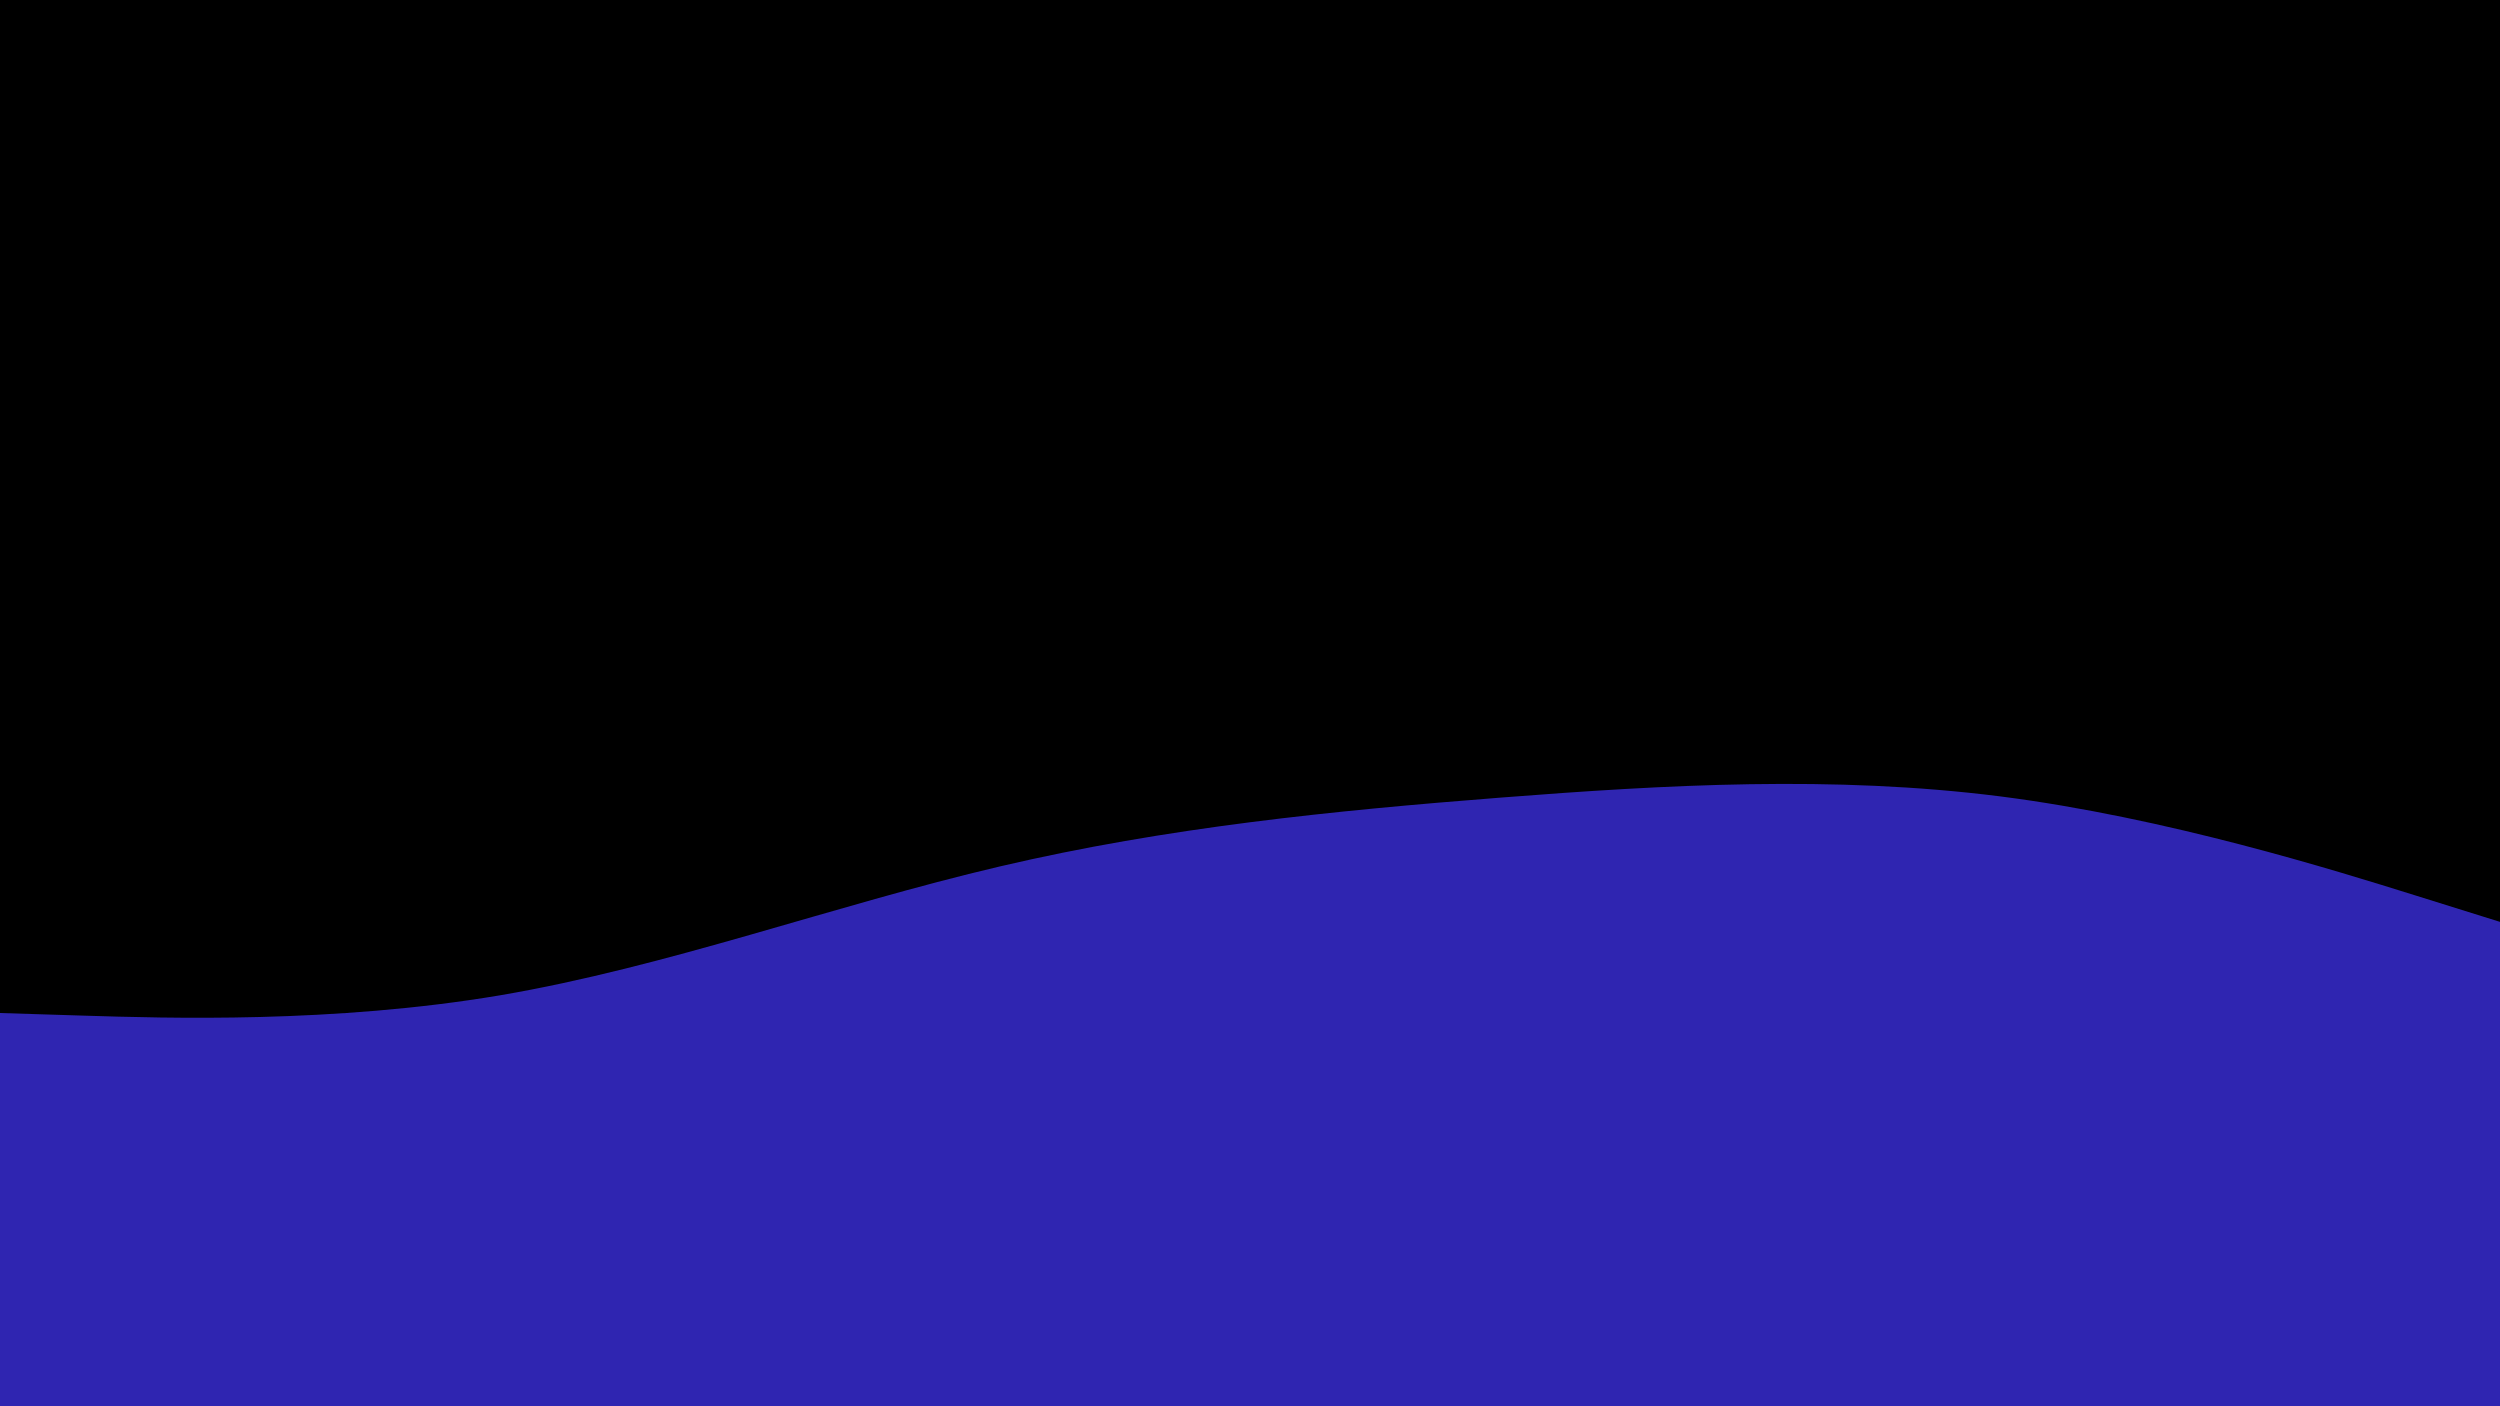 <svg id="visual" viewBox="0 0 960 540" width="960" height="540" xmlns="http://www.w3.org/2000/svg" xmlns:xlink="http://www.w3.org/1999/xlink" version="1.1"><rect x="0" y="0" width="960" height="540" fill="#000000"></rect><path d="M0 389L32 390C64 391 128 393 192 382.2C256 371.3 320 347.7 384 332.7C448 317.7 512 311.3 576 306.3C640 301.3 704 297.7 768 305.8C832 314 896 334 928 344L960 354L960 541L928 541C896 541 832 541 768 541C704 541 640 541 576 541C512 541 448 541 384 541C320 541 256 541 192 541C128 541 64 541 32 541L0 541Z" fill="#2F25B1" stroke-linecap="round" stroke-linejoin="miter"></path></svg>
